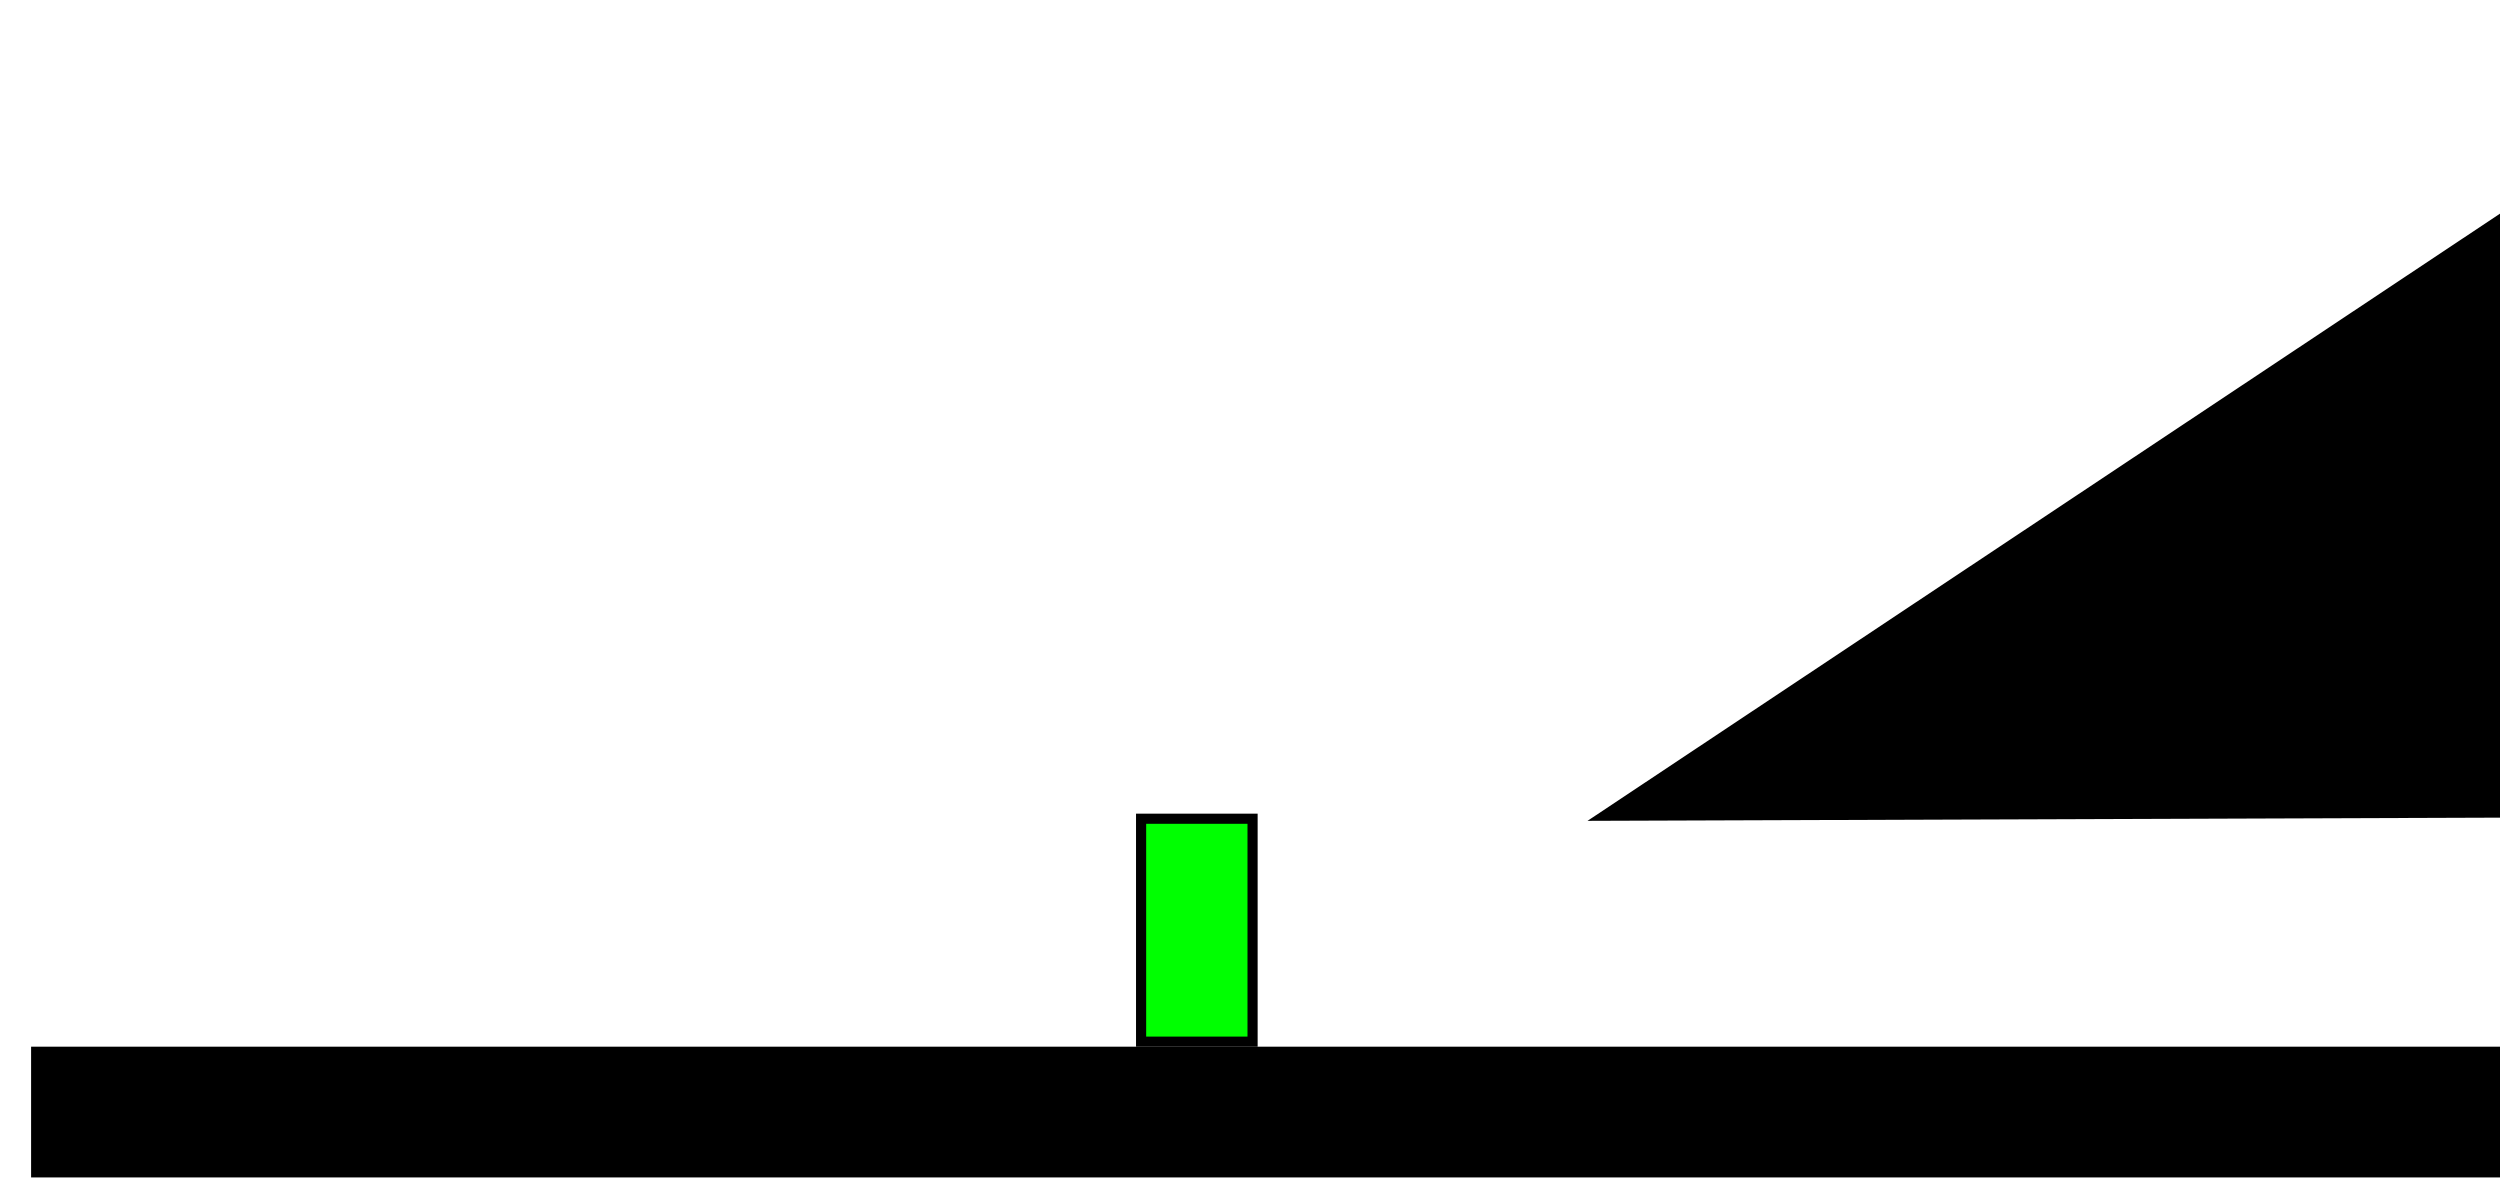 <?xml version="1.0" encoding="UTF-8" standalone="no"?>
<svg
   xmlns:dc="http://purl.org/dc/elements/1.1/"
   xmlns:cc="http://creativecommons.org/ns#"
   xmlns:rdf="http://www.w3.org/1999/02/22-rdf-syntax-ns#"
   xmlns:svg="http://www.w3.org/2000/svg"
   xmlns="http://www.w3.org/2000/svg"
   xmlns:sodipodi="http://sodipodi.sourceforge.net/DTD/sodipodi-0.dtd"
   xmlns:inkscape="http://www.inkscape.org/namespaces/inkscape"
   sodipodi:docname="polygon-path-test.svg"
   inkscape:version="1.0.1 (3bc2e813f5, 2020-09-07)"
   width="22.428"
   height="10.667"
   viewBox="0 0 22.428 10.667"
   version="1.1"
   id="SVGRoot">
  <defs
     id="defs833" />
  <sodipodi:namedview
     inkscape:object-nodes="false"
     id="base"
     pagecolor="#ffffff"
     bordercolor="#666666"
     borderopacity="1.0"
     inkscape:pageopacity="0.0"
     inkscape:pageshadow="2"
     inkscape:zoom="16"
     inkscape:cx="22.116364"
     inkscape:cy="6.4064995"
     inkscape:document-units="px"
     inkscape:current-layer="layer1"
     inkscape:document-rotation="0"
     showgrid="false"
     inkscape:window-width="1280"
     inkscape:window-height="1375"
     inkscape:window-x="1280"
     inkscape:window-y="0"
     inkscape:window-maximized="0"
     inkscape:snap-bbox="true"
     inkscape:bbox-paths="true"
     inkscape:bbox-nodes="true"
     inkscape:snap-bbox-edge-midpoints="false"
     inkscape:snap-bbox-midpoints="false"
     fit-margin-top="0"
     fit-margin-left="0"
     fit-margin-right="0"
     fit-margin-bottom="0"
     inkscape:snap-others="false"
     showborder="true" />
  <g
     inkscape:label="walls"
     inkscape:groupmode="layer"
     id="layer1"
     style="display:inline">
    <rect
       ry="0"
       y="9.39"
       x="0.279"
       height="1.173"
       width="22.428"
       id="rect1429-3-6"
       style="fill:#000000;fill-opacity:1;stroke:none;stroke-width:0.12;stroke-miterlimit:4;stroke-dasharray:none;stroke-opacity:1" />
    <path
       id="rect1429-3-3-36"
       style="fill:#000000;fill-opacity:1;stroke-width:1.04"
       d="M 28.479,-2.11 V 7.314 L 14.242,7.364 18.035,4.84 Z"
       sodipodi:nodetypes="ccccc" />
  </g>
  <g
     inkscape:groupmode="layer"
     id="layer4"
     inkscape:label="checkpoints"
     style="opacity:0.5" />
  <g
     inkscape:groupmode="layer"
     id="layer2"
     inkscape:label="death_zones"
     style="opacity:0.5" />
  <g
     inkscape:groupmode="layer"
     id="layer3"
     inkscape:label="objects">
    <rect
       style="opacity:1;fill:#00ff01;fill-opacity:1;stroke:#000000;stroke-width:0.091;stroke-linejoin:miter;stroke-miterlimit:4;stroke-dasharray:none;stroke-opacity:1"
       id="player"
       width="1"
       height="2"
       x="10.237"
       y="7.345"
       ry="0" />
  </g>
</svg>
